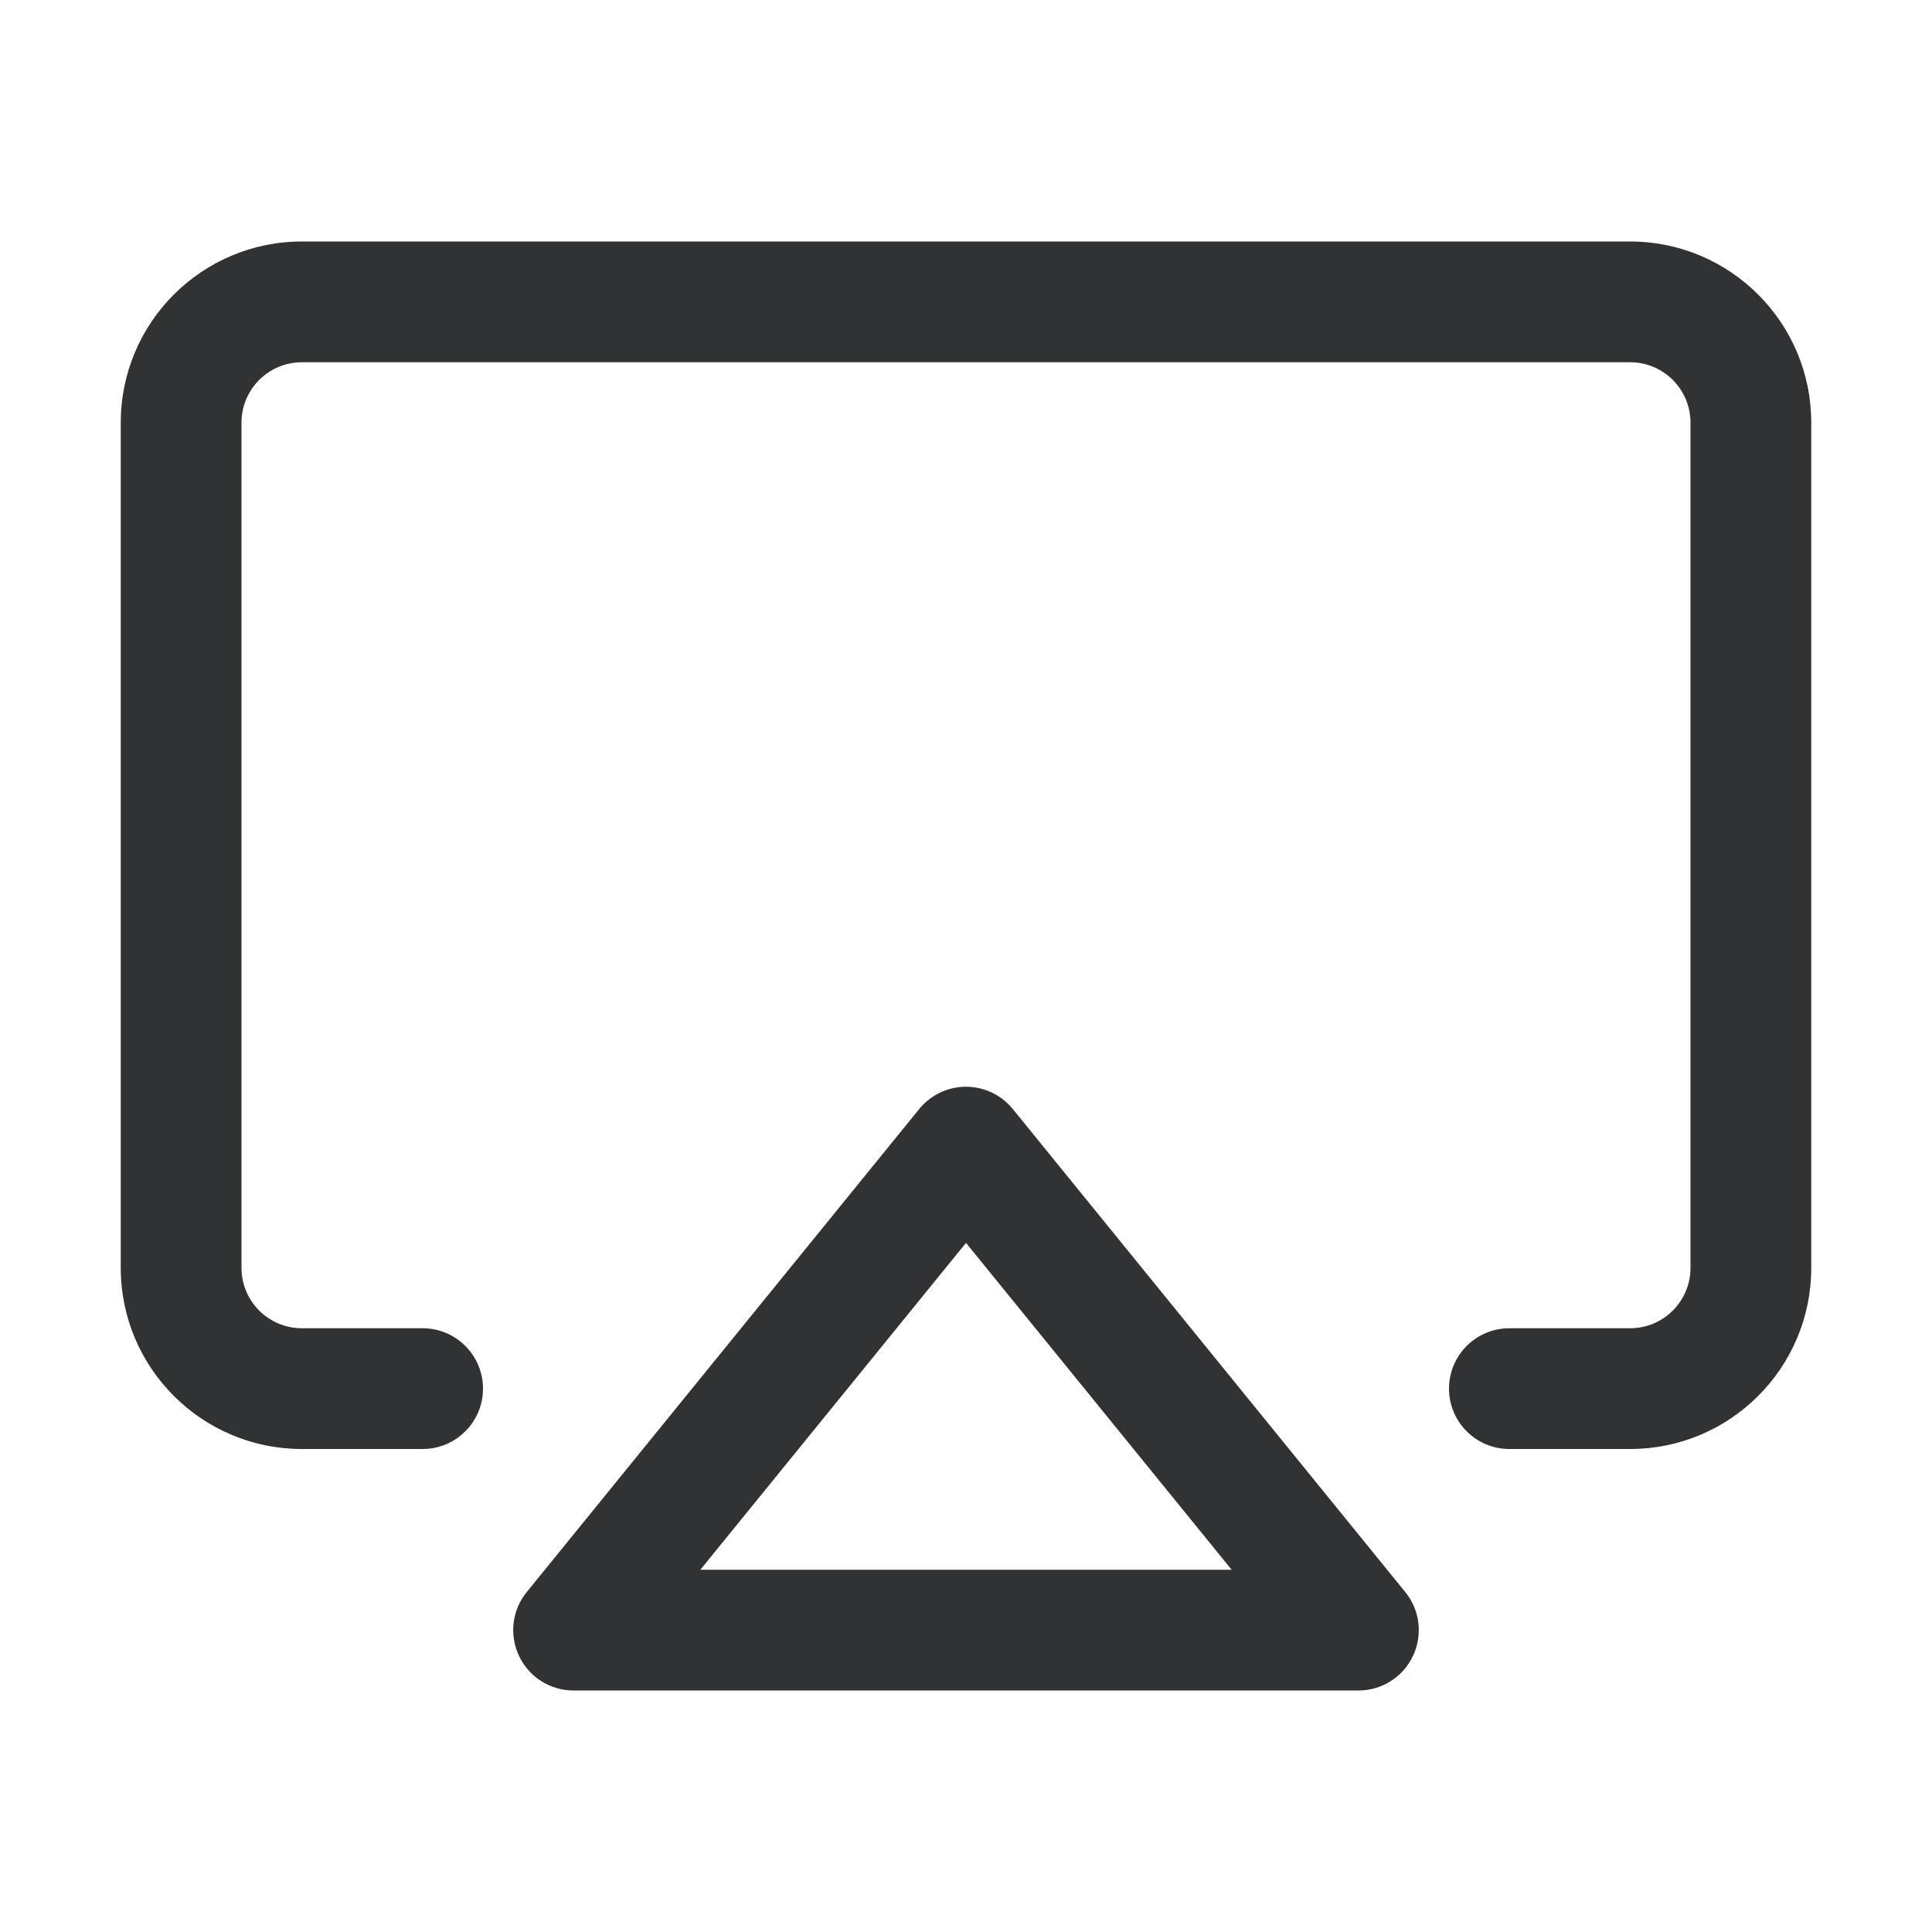 <svg width="16" height="16" viewBox="0 0 16 16" fill="none" xmlns="http://www.w3.org/2000/svg">
    <path
        d="M2.5 2C1.672 2 1 2.672 1 3.5V10.5C1 11.328 1.672 12 2.5 12H3.5C3.776 12 4 11.776 4 11.5C4 11.224 3.776 11 3.5 11H2.5C2.224 11 2 10.776 2 10.5V3.5C2 3.224 2.224 3 2.5 3H13.5C13.776 3 14 3.224 14 3.5V10.5C14 10.776 13.776 11 13.5 11H12.5C12.224 11 12 11.224 12 11.5C12 11.776 12.224 12 12.5 12H13.5C14.328 12 15 11.328 15 10.5V3.5C15 2.672 14.328 2 13.5 2H2.5Z"
        fill="#303233" />
    <path fill-rule="evenodd" clip-rule="evenodd"
        d="M8.388 9.185C8.293 9.068 8.151 9 8 9C7.849 9 7.707 9.068 7.612 9.185L4.362 13.185C4.24 13.334 4.216 13.541 4.299 13.715C4.381 13.889 4.557 14 4.75 14H11.25C11.443 14 11.619 13.889 11.701 13.715C11.784 13.541 11.76 13.334 11.638 13.185L8.388 9.185ZM10.2 13H5.8L8 10.293L10.2 13Z"
        fill="#303233" />
</svg>

